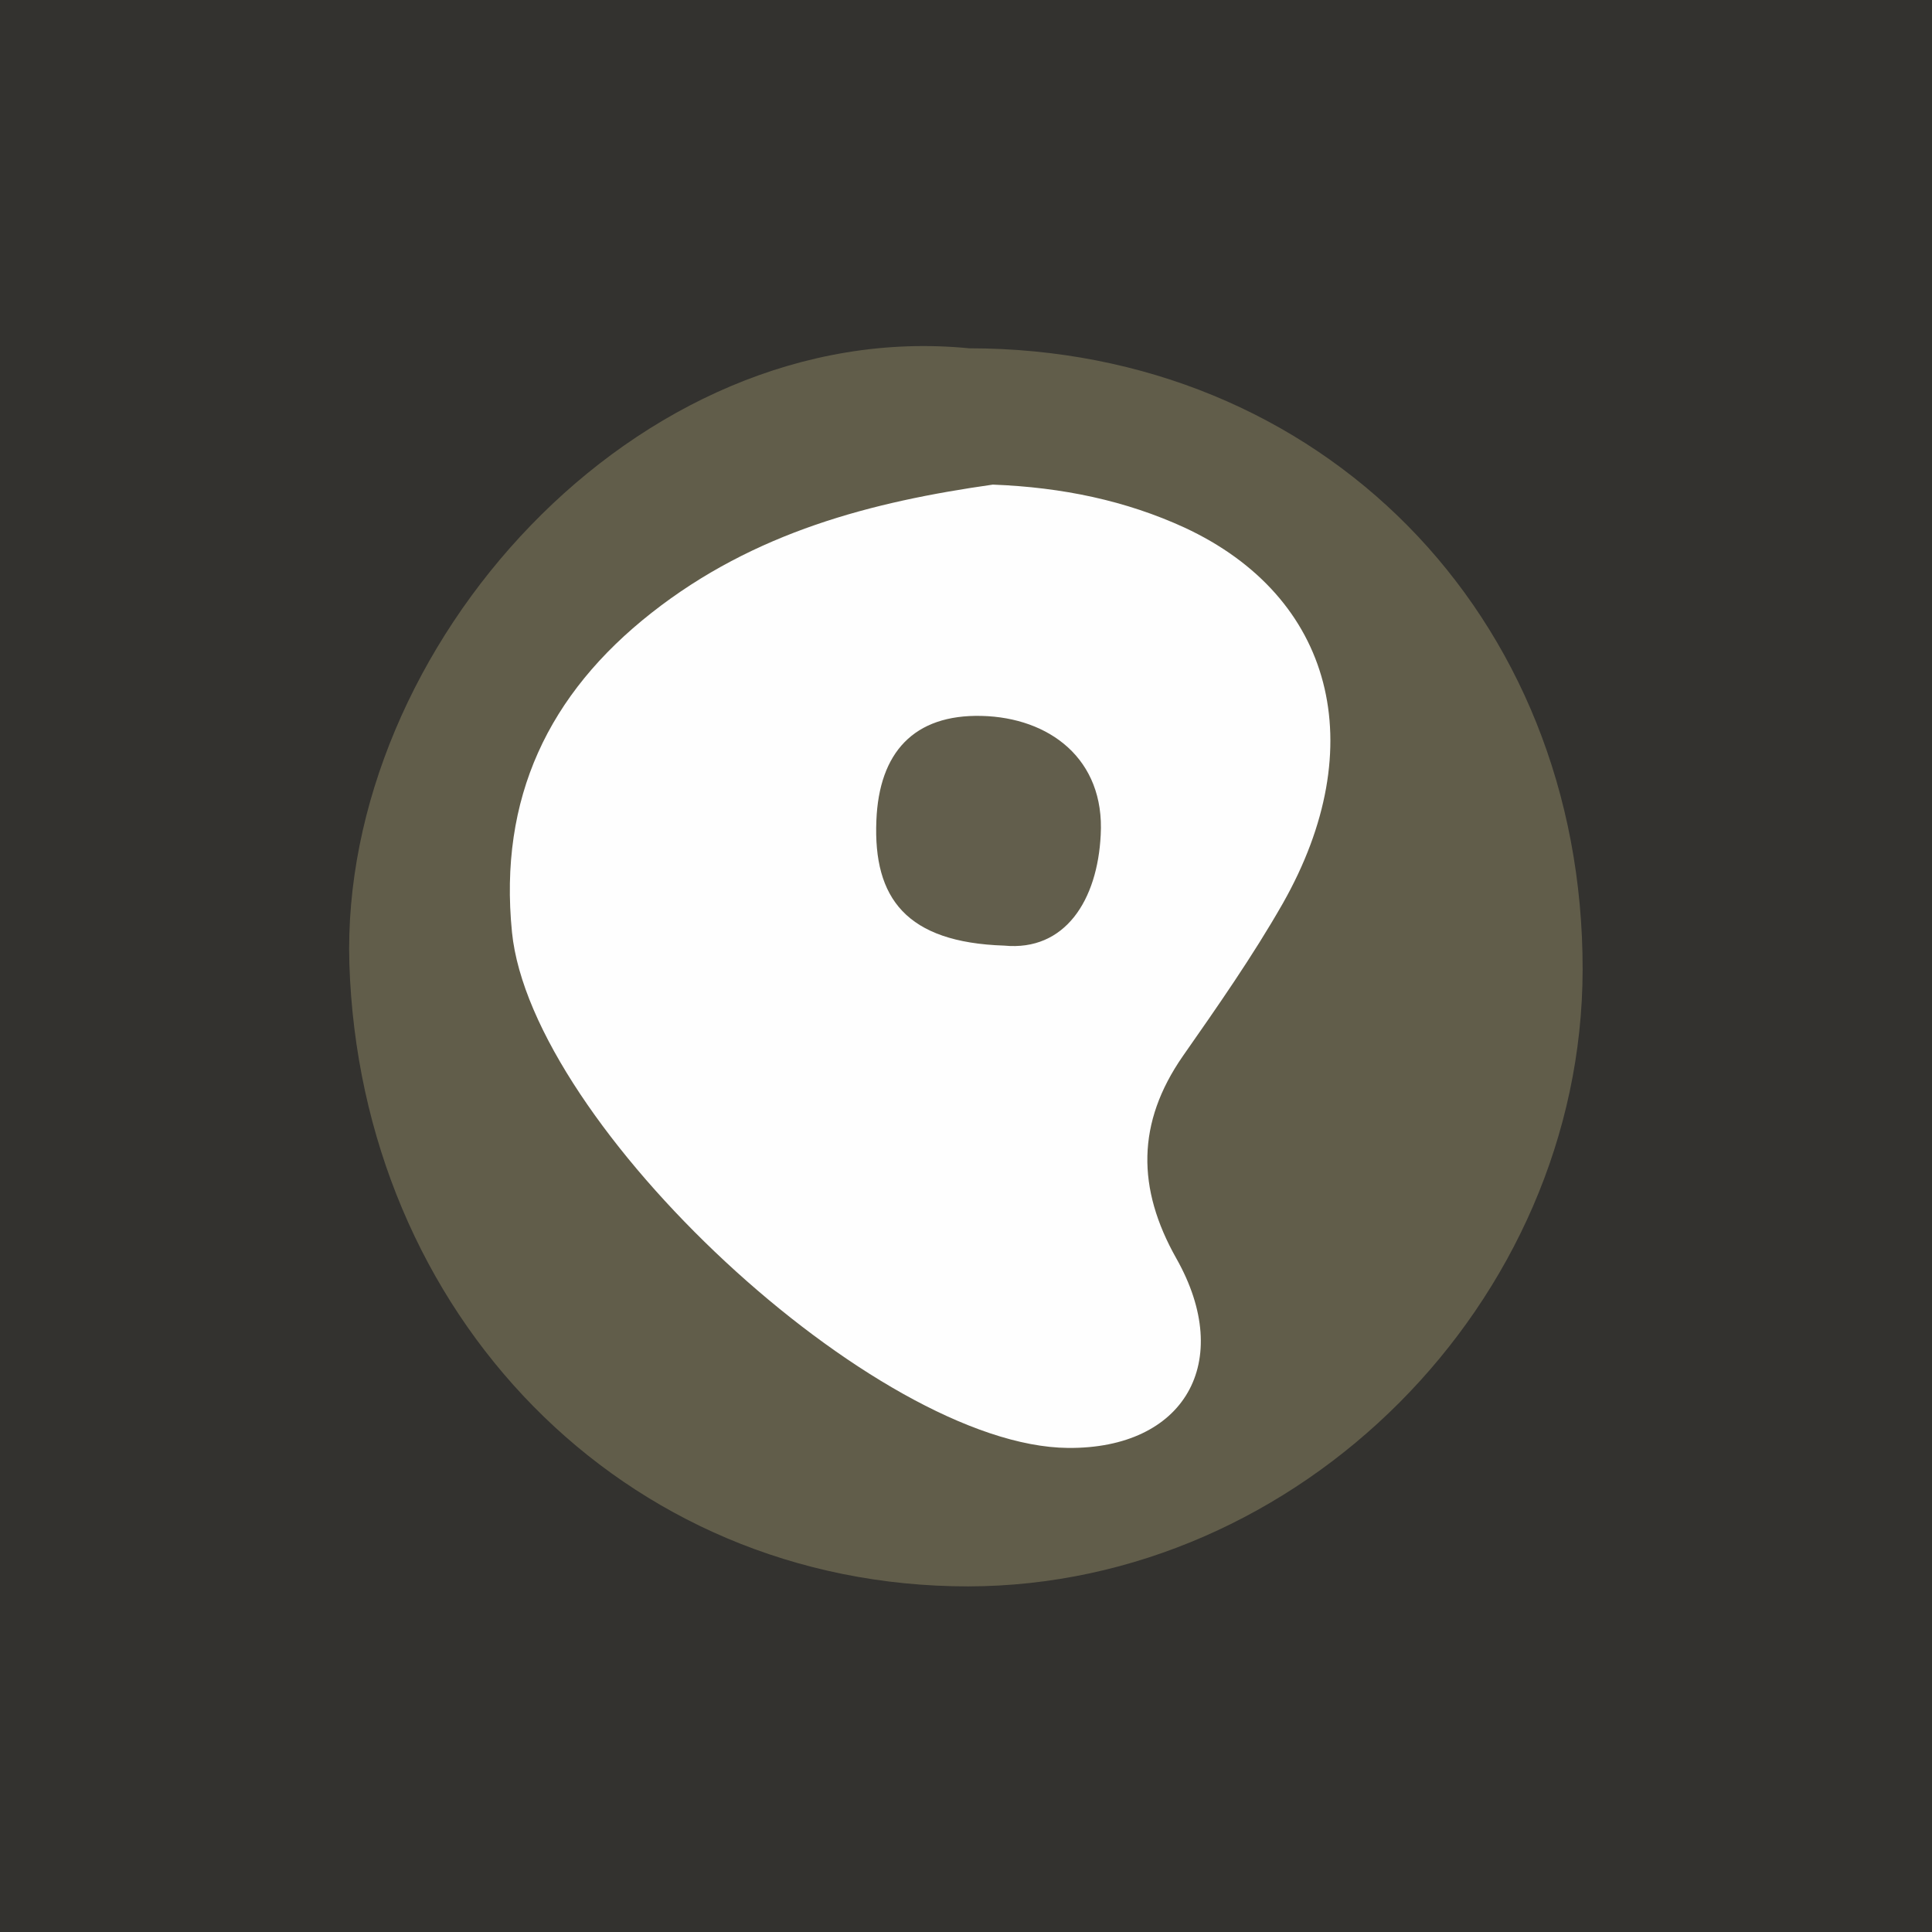 <svg id="Layer_3" data-name="Layer 3" xmlns="http://www.w3.org/2000/svg" viewBox="0 0 360 360"><defs><style>.cls-1{fill:#33322f}.cls-2{fill:#615d4a}.cls-3{fill:#fefefe}.cls-4{fill:#625e4c}</style></defs><title>paletton</title><path class="cls-1" d="M0 0h360v360H0z"/><path class="cls-2" d="M251.1 135.4c65.4 0 114.4 49.6 114.3 115.8-.1 62-52.8 114.8-114.5 114.9-64.5 0-113.2-50.9-115.3-116-1.8-58.9 53.5-120.8 115.5-114.7z" transform="translate(-70.5 -70.5)"/><path class="cls-3" d="M255.5 160.8c13 .5 24.8 3 35.7 8 27.8 12.9 35 40.7 18.3 70.1-5.6 9.8-12.1 19.1-18.6 28.4-8.6 12.4-8.6 24.6-1.2 37.7 10.9 19.3 1.5 35.5-20.2 35.3-35.7-.3-100-60.2-103.6-96.1-2.5-25 6.8-44.4 26-59.5s41.1-20.7 63.6-23.9z" transform="translate(-70.5 -70.5)"/><path class="cls-4" d="M257.6 246.7c-18.2-.6-24.4-8.8-23.8-23.3.5-12.7 7-19.8 19.6-19.5s23 8 22.2 22.2c-.6 12.1-6.6 21.7-18 20.6z" transform="translate(-70.5 -70.5)"/></svg>